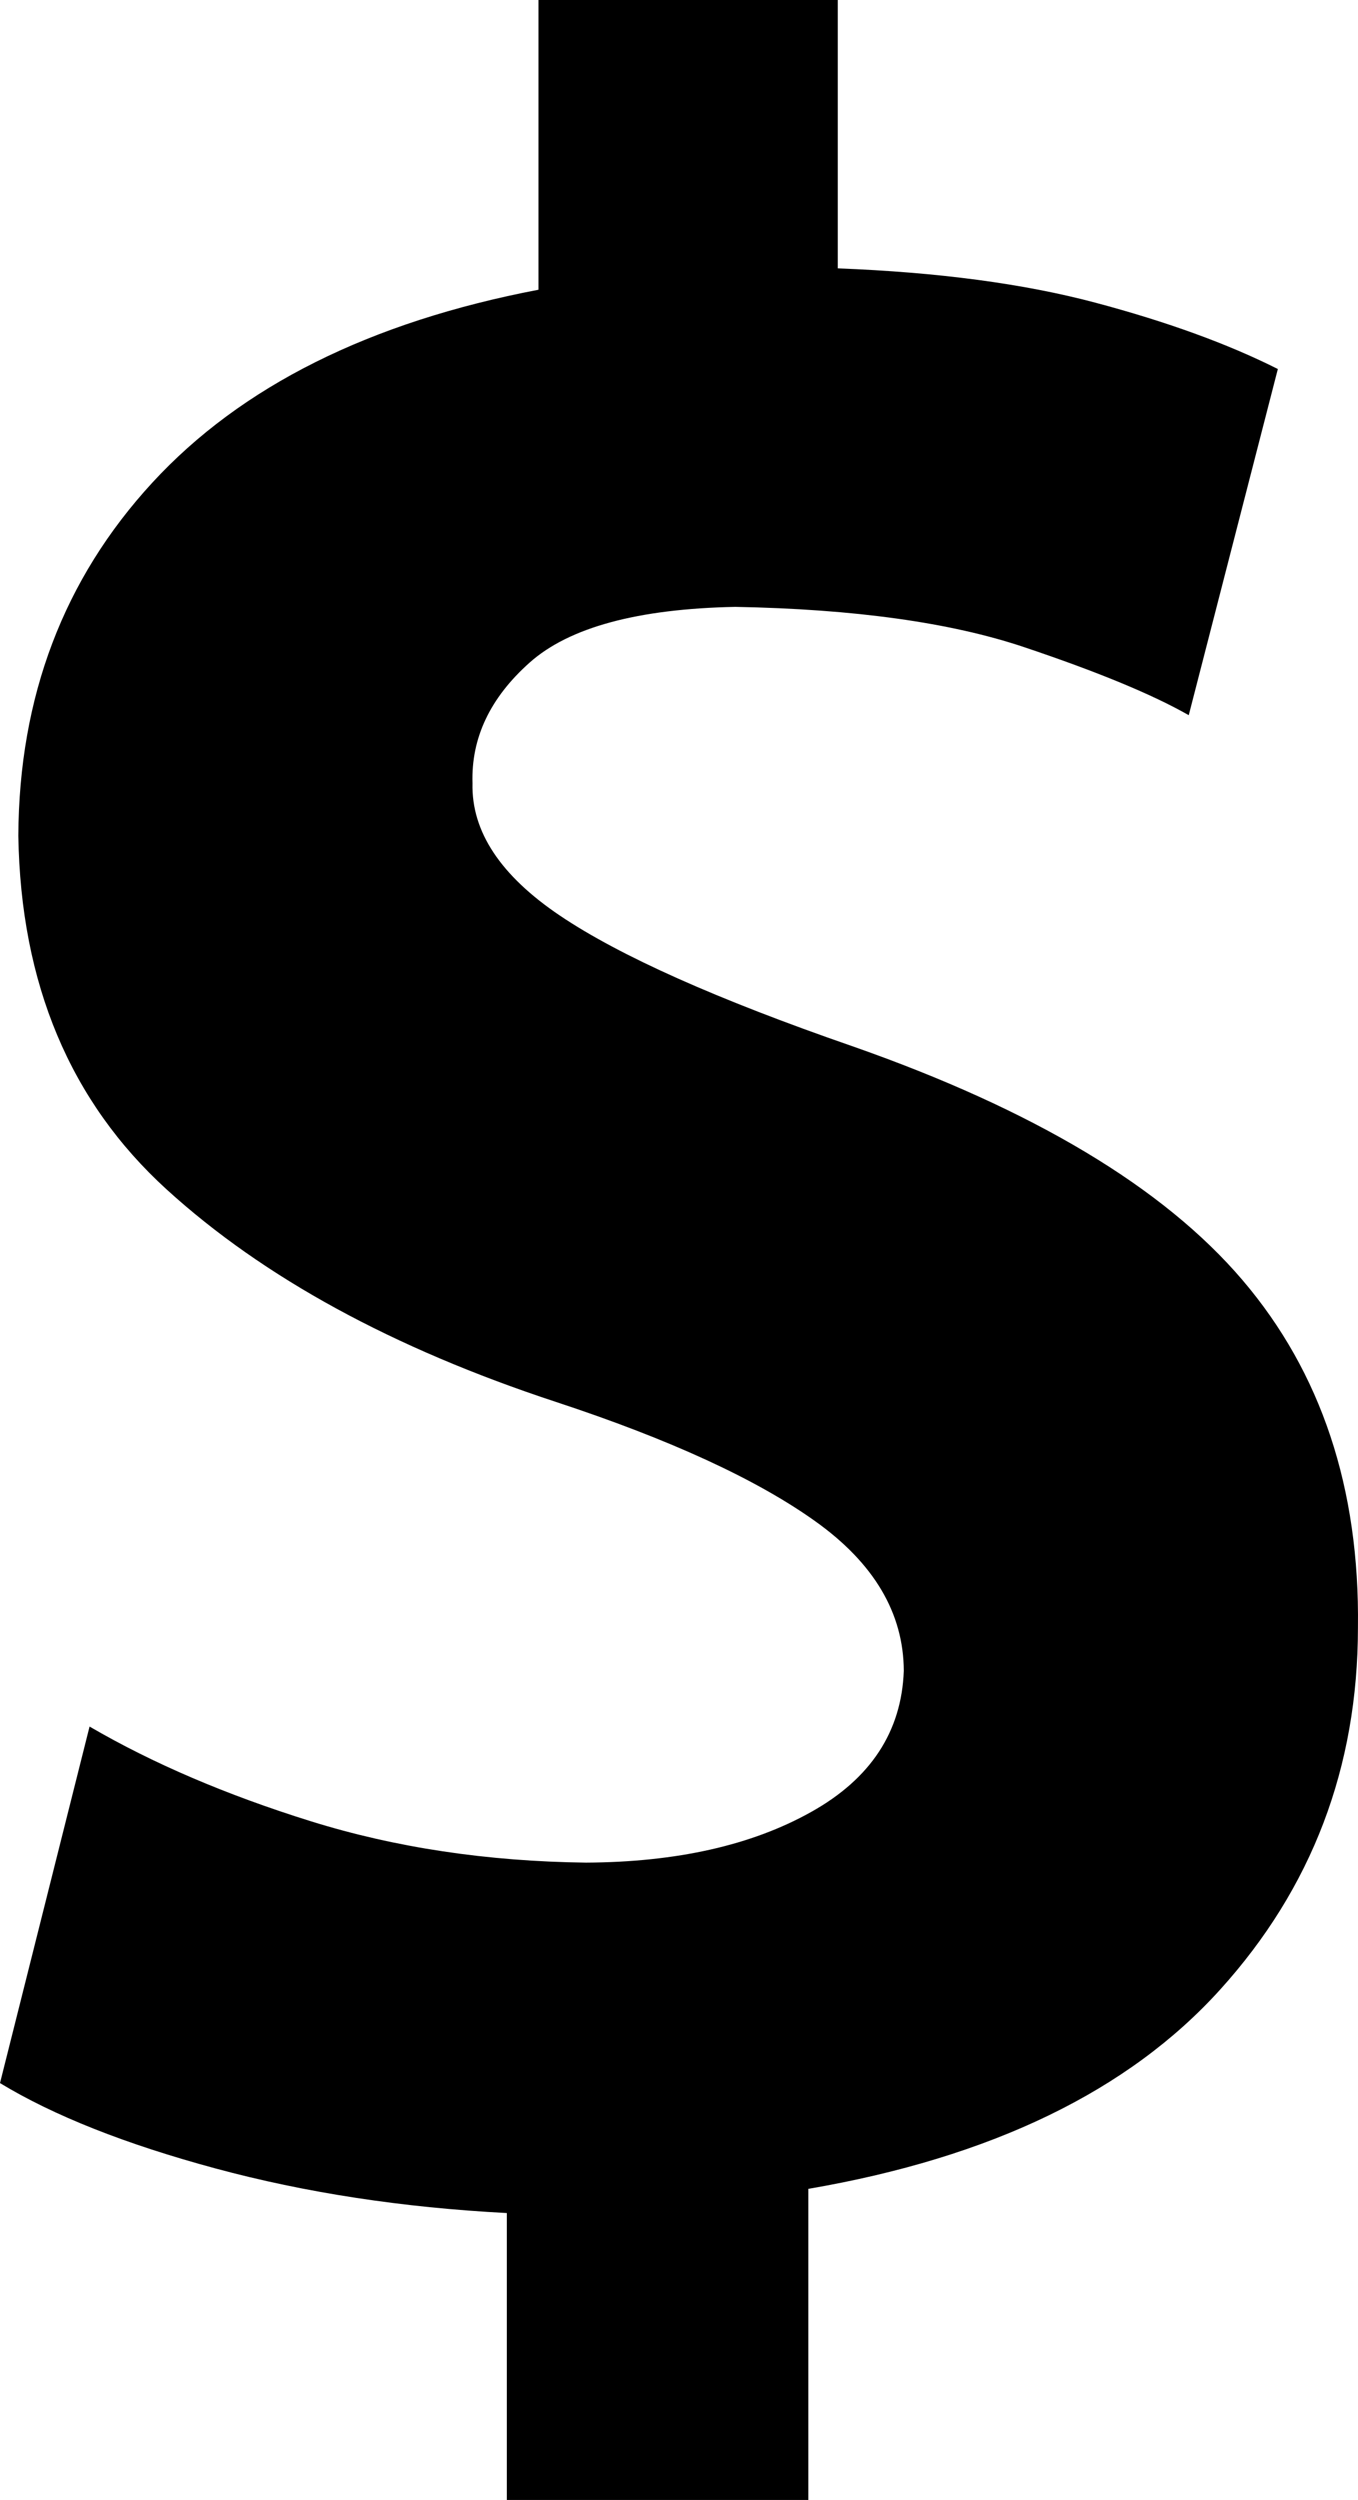 <?xml version="1.0" encoding="utf-8"?>
<!-- Generator: Adobe Illustrator 15.0.2, SVG Export Plug-In . SVG Version: 6.00 Build 0)  -->
<!DOCTYPE svg PUBLIC "-//W3C//DTD SVG 1.1//EN" "http://www.w3.org/Graphics/SVG/1.1/DTD/svg11.dtd">
<svg version="1.1" id="Layer_1" xmlns="http://www.w3.org/2000/svg" xmlns:xlink="http://www.w3.org/1999/xlink" x="0px" y="0px"
	 width="512px" height="942.48px" viewBox="0 0 512 942.48" enable-background="new 0 0 512 942.48" xml:space="preserve">
<path d="M304.768,942.48V825.187c68.937-11.826,120.7-36.854,155.29-75.149c34.591-38.251,51.896-83.735,51.919-136.453
	c0.688-52.495-13.822-96.16-43.554-131.028c-29.731-34.856-78.788-64.243-147.17-88.173c-50.854-17.617-87.529-33.98-110.028-49.123
	c-22.509-15.132-33.536-31.795-33.081-49.988c-0.544-17.052,6.646-32.217,21.544-45.484c14.899-13.269,40.736-20.269,77.523-21.001
	c44.907,0.832,81.206,5.88,108.896,15.177c27.667,9.285,48.368,17.839,62.08,25.659l33.592-130.507
	c-18.859-9.484-41.779-17.816-68.781-25.005c-26.979-7.178-59.374-11.493-97.137-12.936V0H203.026v109.229
	c-63.611,12.158-112.136,36.398-145.583,72.719C24.007,218.27,7.155,262.645,6.912,315.096
	c0.887,55.746,19.536,100.199,55.957,133.358s85.289,59.828,146.593,80.019c43.155,14.2,75.781,29.222,97.925,45.041
	c22.144,15.798,33.281,34.612,33.37,56.4c-0.844,22.897-12.47,40.647-34.923,53.184c-22.454,12.58-50.754,18.926-84.89,19.104
	c-37.286-0.466-71.877-5.658-103.76-15.598c-31.873-9.94-59.685-21.854-83.414-35.7L0,785.315
	c20.257,12.292,47.359,23.03,81.295,32.194c33.936,9.163,70.534,14.755,109.795,16.796V942.48H304.768z"/>
</svg>
